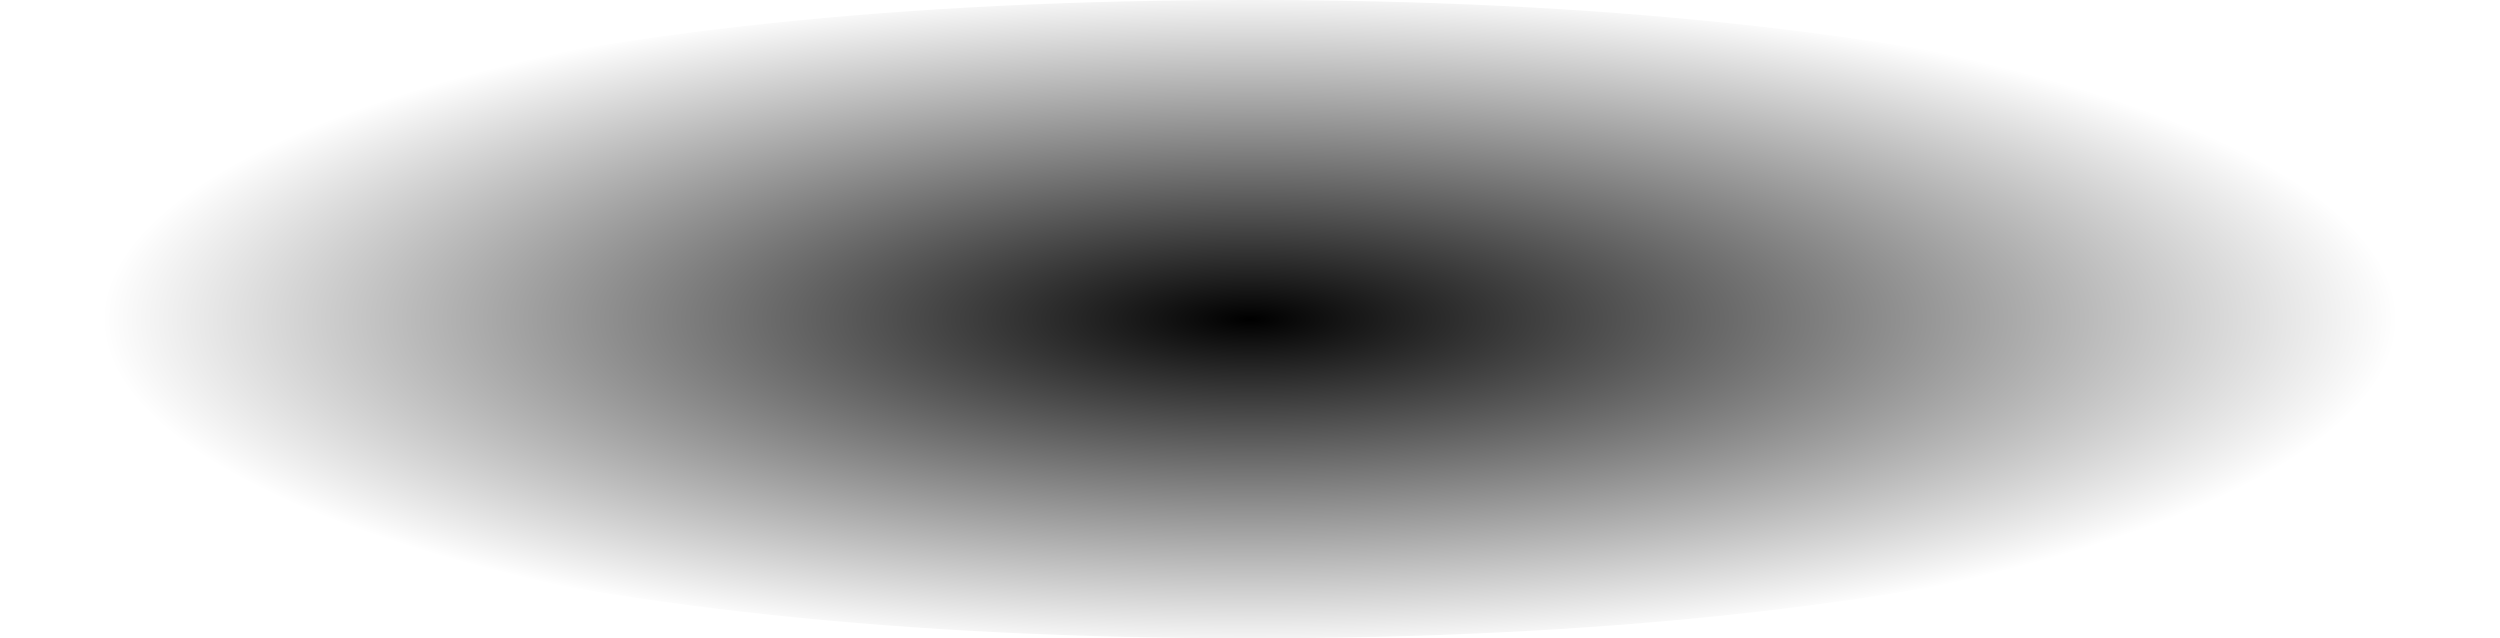 <?xml version="1.0" encoding="UTF-8" standalone="no"?>
<svg xmlns:xlink="http://www.w3.org/1999/xlink" height="36.0px" width="141.0px" xmlns="http://www.w3.org/2000/svg">
  <g transform="matrix(1.0, 0.0, 0.0, 1.0, 78.5, 18.0)">
    <use height="36.0" transform="matrix(1.0, 0.0, 0.0, 1.0, -78.5, -18.0)" width="141.0" xlink:href="#shape0"/>
  </g>
  <defs>
    <g id="shape0" transform="matrix(1.0, 0.0, 0.0, 1.0, 78.5, 18.0)">
      <path d="M-8.0 -18.0 Q21.2 -18.0 41.85 -12.75 62.5 -7.45 62.5 0.0 62.5 7.45 41.85 12.7 21.2 18.0 -8.0 18.0 -37.2 18.0 -57.85 12.7 -78.5 7.45 -78.5 0.0 -78.5 -7.45 -57.85 -12.75 -37.2 -18.0 -8.0 -18.0" fill="url(#gradient0)" fill-rule="evenodd" stroke="none"/>
    </g>
    <radialGradient cx="0" cy="0" gradientTransform="matrix(0.079, 0.0, 0.0, 0.023, -8.0, 0.0)" gradientUnits="userSpaceOnUse" id="gradient0" r="819.2" spreadMethod="pad">
      <stop offset="0.0" stop-color="#000000"/>
      <stop offset="1.0" stop-color="#000000" stop-opacity="0.0"/>
    </radialGradient>
  </defs>
</svg>
